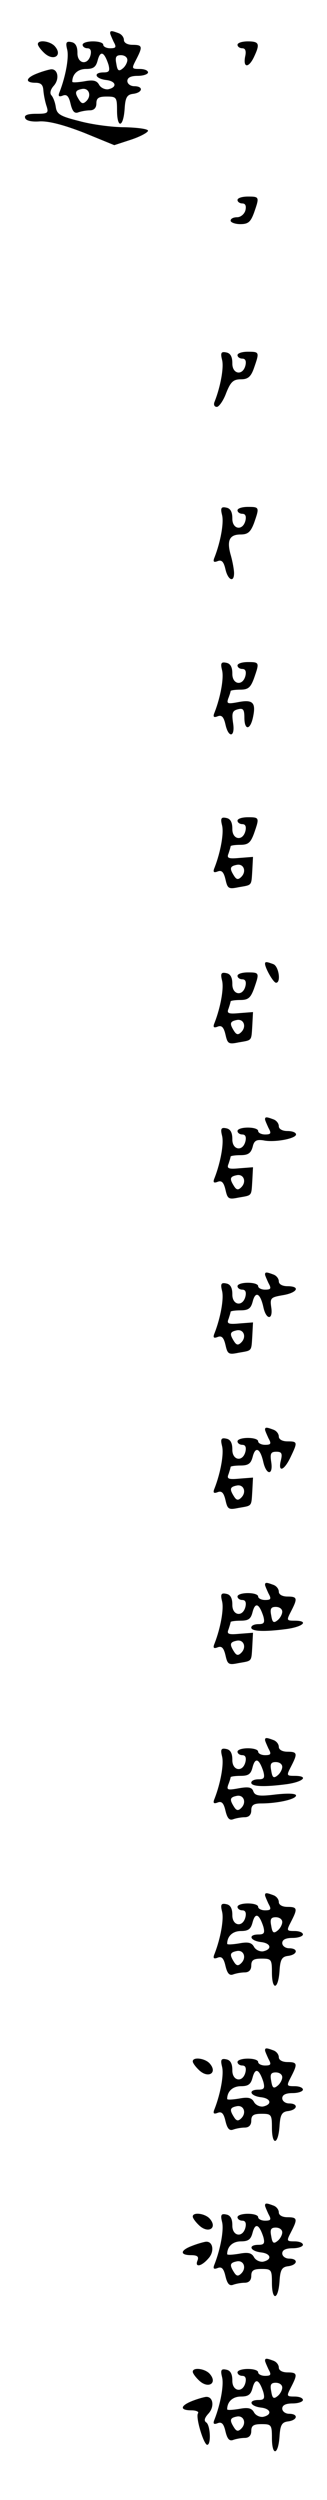 <?xml version="1.0" standalone="no"?>
<!DOCTYPE svg PUBLIC "-//W3C//DTD SVG 20010904//EN"
 "http://www.w3.org/TR/2001/REC-SVG-20010904/DTD/svg10.dtd">
<svg version="1.0" xmlns="http://www.w3.org/2000/svg"
 width="95pt" height="725pt" viewBox="0 0 95 725"
 preserveAspectRatio="xMidYMid meet">
<g transform="translate(0,725) scale(0.1,-0.1)"
fill="#000000" stroke="none">
<path d="M320 7154 c0 -3 5 -14 10 -25 9 -16 7 -19 -10 -19 -11 0 -20 5 -20
10 0 6 -13 10 -30 10 -16 0 -30 -4 -30 -10 0 -5 6 -10 14 -10 9 0 12 -7 9 -20
-8 -31 -39 -25 -38 7 0 19 -6 29 -18 31 -14 3 -17 -1 -12 -21 6 -22 -4 -78
-22 -124 -5 -12 -2 -15 10 -10 11 4 17 -2 22 -24 5 -21 11 -29 22 -25 8 3 23
6 34 6 12 0 19 7 19 20 0 16 7 20 30 20 28 0 30 -2 30 -40 0 -53 18 -51 22 3
2 35 7 43 26 45 27 4 29 22 2 22 -11 0 -20 7 -20 15 0 10 10 15 30 15 17 0 30
5 30 10 0 6 -11 10 -24 10 -24 0 -24 1 -10 28 19 37 18 42 -11 42 -15 0 -25 6
-25 14 0 8 -7 17 -16 20 -19 7 -24 8 -24 0z m-5 -91 c5 -19 2 -23 -14 -23 -31
0 -25 -18 7 -22 29 -3 34 -21 6 -27 -9 -1 -21 4 -26 13 -7 13 -18 15 -44 10
-19 -3 -34 -4 -34 -1 0 22 16 37 40 37 22 0 29 6 34 26 8 29 19 23 31 -13z
m55 13 c0 -7 -6 -19 -14 -25 -11 -9 -15 -6 -18 14 -4 19 -1 25 13 25 11 0 19
-6 19 -14z m-119 -119 c-9 -9 -14 -8 -21 3 -14 22 -12 28 8 32 20 4 29 -19 13
-35z"/>
<path d="M110 7122 c0 -5 9 -17 20 -27 26 -23 52 -6 30 20 -13 16 -50 21 -50
7z"/>
<path d="M690 7120 c0 -5 6 -10 14 -10 9 0 12 -8 8 -25 -6 -33 11 -32 26 0 18
38 15 45 -18 45 -16 0 -30 -4 -30 -10z"/>
<path d="M108 7037 c-34 -13 -36 -27 -5 -27 16 0 22 -6 23 -22 1 -13 5 -33 9
-45 7 -21 4 -23 -30 -23 -25 0 -35 -4 -32 -12 2 -8 19 -12 43 -10 26 1 69 -10
128 -33 l88 -36 49 16 c27 9 49 21 49 26 0 5 -30 9 -67 10 -38 0 -97 8 -133
18 -56 14 -65 20 -68 41 -2 14 -8 29 -13 34 -5 6 -2 17 7 27 18 20 12 50 -8
48 -7 -1 -25 -6 -40 -12z"/>
<path d="M690 6670 c0 -5 6 -10 14 -10 9 0 12 -7 9 -20 -3 -11 -14 -20 -24
-20 -11 0 -19 -4 -19 -10 0 -5 13 -10 28 -10 23 0 30 6 40 33 16 46 16 47 -18
47 -16 0 -30 -4 -30 -10z"/>
<path d="M645 6207 c6 -21 -4 -78 -22 -123 -3 -8 0 -14 7 -14 6 0 19 18 27 40
13 33 21 40 43 40 20 0 29 7 38 33 16 46 16 47 -18 47 -16 0 -30 -4 -30 -10 0
-5 6 -10 14 -10 9 0 12 -7 9 -20 -8 -31 -39 -25 -38 7 0 19 -6 29 -18 31 -14
3 -17 -1 -12 -21z"/>
<path d="M645 5757 c6 -22 -4 -78 -22 -124 -5 -12 -2 -15 10 -10 11 4 17 -2
22 -24 7 -31 25 -40 25 -11 0 9 -4 32 -9 50 -13 44 -5 62 28 62 21 0 29 7 39
33 16 46 16 47 -18 47 -16 0 -30 -4 -30 -10 0 -5 6 -10 14 -10 9 0 12 -7 9
-20 -8 -31 -39 -25 -38 7 0 19 -6 29 -18 31 -14 3 -17 -1 -12 -21z"/>
<path d="M645 5307 c6 -22 -4 -78 -22 -124 -5 -12 -2 -15 10 -10 11 4 17 -2
22 -24 9 -41 29 -37 22 5 -4 28 -2 35 14 39 15 4 19 0 19 -24 0 -38 17 -37 25
1 9 42 0 52 -42 44 -32 -6 -35 -5 -30 10 4 10 7 20 7 22 0 2 13 4 28 4 23 0
30 6 40 33 16 46 16 47 -18 47 -16 0 -30 -4 -30 -10 0 -5 6 -10 14 -10 9 0 12
-7 9 -20 -8 -31 -39 -25 -38 7 0 19 -6 29 -18 31 -14 3 -17 -1 -12 -21z"/>
<path d="M645 4857 c6 -22 -4 -78 -22 -124 -5 -12 -2 -15 10 -10 11 4 17 -2
22 -23 6 -27 9 -29 38 -23 40 7 37 3 40 49 l2 39 -39 -3 c-32 -3 -38 -1 -32
13 3 9 6 19 6 21 0 2 13 4 28 4 23 0 30 6 40 33 16 46 16 47 -18 47 -16 0 -30
-4 -30 -10 0 -5 6 -10 14 -10 9 0 12 -7 9 -20 -8 -31 -39 -25 -38 7 0 19 -6
29 -18 31 -14 3 -17 -1 -12 -21z m56 -150 c-9 -9 -14 -8 -21 3 -14 22 -12 28
8 32 20 4 29 -19 13 -35z"/>
<path d="M770 4455 c0 -12 24 -55 32 -55 15 0 8 48 -8 54 -19 7 -24 8 -24 1z"/>
<path d="M645 4407 c6 -22 -4 -78 -22 -124 -5 -12 -2 -15 10 -10 11 4 17 -2
22 -23 6 -27 9 -29 38 -23 40 7 37 3 40 49 l2 39 -39 -3 c-32 -3 -38 -1 -32
13 3 9 6 19 6 21 0 2 13 4 28 4 23 0 30 6 40 33 16 46 16 47 -18 47 -16 0 -30
-4 -30 -10 0 -5 6 -10 14 -10 9 0 12 -7 9 -20 -8 -31 -39 -25 -38 7 0 19 -6
29 -18 31 -14 3 -17 -1 -12 -21z m56 -150 c-9 -9 -14 -8 -21 3 -14 22 -12 28
8 32 20 4 29 -19 13 -35z"/>
<path d="M770 4004 c0 -3 5 -14 10 -25 9 -16 7 -19 -10 -19 -11 0 -20 5 -20
10 0 6 -13 10 -30 10 -16 0 -30 -4 -30 -10 0 -5 6 -10 14 -10 9 0 12 -7 9 -20
-8 -31 -39 -25 -38 7 0 19 -6 29 -18 31 -14 3 -17 -1 -12 -21 6 -22 -4 -78
-22 -124 -5 -12 -2 -15 10 -10 11 4 17 -2 22 -23 6 -27 9 -29 38 -23 40 7 37
3 40 49 l2 39 -39 -3 c-32 -3 -38 -1 -32 13 3 9 6 19 6 21 0 2 13 4 29 4 22 0
30 6 35 24 4 18 11 22 31 19 32 -7 95 5 95 17 0 6 -11 10 -25 10 -15 0 -25 6
-25 14 0 8 -7 17 -16 20 -19 7 -24 8 -24 0z m-69 -197 c-9 -9 -14 -8 -21 3
-14 22 -12 28 8 32 20 4 29 -19 13 -35z"/>
<path d="M770 3554 c0 -3 5 -14 10 -25 9 -16 7 -19 -10 -19 -11 0 -20 5 -20
10 0 6 -13 10 -30 10 -16 0 -30 -4 -30 -10 0 -5 6 -10 14 -10 9 0 12 -7 9 -20
-8 -31 -39 -25 -38 7 0 19 -6 29 -18 31 -14 3 -17 -1 -12 -21 6 -22 -4 -78
-22 -124 -5 -12 -2 -15 10 -10 11 4 17 -2 22 -23 6 -27 9 -29 38 -23 40 7 37
3 40 49 l2 39 -39 -3 c-32 -3 -38 -1 -32 13 3 9 6 19 6 21 0 2 13 4 29 4 23 0
30 6 35 25 8 32 22 25 31 -15 8 -39 29 -39 23 -1 -4 27 -1 29 34 35 42 7 52
26 13 26 -15 0 -25 6 -25 14 0 8 -7 17 -16 20 -19 7 -24 8 -24 0z m-69 -197
c-9 -9 -14 -8 -21 3 -14 22 -12 28 8 32 20 4 29 -19 13 -35z"/>
<path d="M770 3104 c0 -3 5 -14 10 -25 9 -16 7 -19 -10 -19 -11 0 -20 5 -20
10 0 6 -13 10 -30 10 -16 0 -30 -4 -30 -10 0 -5 6 -10 14 -10 9 0 12 -7 9 -20
-8 -31 -39 -25 -38 7 0 19 -6 29 -18 31 -14 3 -17 -1 -12 -21 6 -22 -4 -78
-22 -124 -5 -12 -2 -15 10 -10 11 4 17 -2 22 -23 6 -27 9 -29 38 -23 40 7 37
3 40 49 l2 39 -39 -3 c-32 -3 -38 -1 -32 13 3 9 6 19 6 21 0 2 13 4 29 4 23 0
30 6 35 25 8 32 22 25 31 -15 9 -39 29 -39 23 0 -4 25 -1 30 15 30 15 0 18 -5
13 -25 -9 -36 9 -31 28 9 21 44 21 46 -9 46 -15 0 -25 6 -25 14 0 8 -7 17 -16
20 -19 7 -24 8 -24 0z m-69 -197 c-9 -9 -14 -8 -21 3 -14 22 -12 28 8 32 20 4
29 -19 13 -35z"/>
<path d="M770 2654 c0 -3 5 -14 10 -25 9 -16 7 -19 -10 -19 -11 0 -20 5 -20
10 0 6 -13 10 -30 10 -16 0 -30 -4 -30 -10 0 -5 6 -10 14 -10 9 0 12 -7 9 -20
-8 -31 -39 -25 -38 7 0 19 -6 29 -18 31 -14 3 -17 -1 -12 -21 6 -22 -4 -78
-22 -124 -5 -12 -2 -15 10 -10 11 4 17 -2 22 -23 6 -27 9 -29 38 -23 40 7 37
3 40 49 l2 39 -39 -3 c-32 -3 -38 -1 -32 13 3 9 6 19 6 21 0 2 13 4 29 4 23 0
30 5 35 26 8 29 19 23 31 -13 5 -19 2 -23 -14 -23 -12 0 -21 -4 -21 -10 0 -11
37 -13 104 -4 48 7 64 24 22 24 -24 0 -24 1 -10 28 19 37 18 42 -11 42 -15 0
-25 6 -25 14 0 8 -7 17 -16 20 -19 7 -24 8 -24 0z m50 -78 c0 -7 -6 -19 -14
-25 -11 -9 -15 -6 -18 14 -4 19 -1 25 13 25 11 0 19 -6 19 -14z m-119 -119
c-9 -9 -14 -8 -21 3 -14 22 -12 28 8 32 20 4 29 -19 13 -35z"/>
<path d="M770 2204 c0 -3 5 -14 10 -25 9 -16 7 -19 -10 -19 -11 0 -20 5 -20
10 0 6 -13 10 -30 10 -16 0 -30 -4 -30 -10 0 -5 6 -10 14 -10 9 0 12 -7 9 -20
-8 -31 -39 -25 -38 7 0 19 -6 29 -18 31 -14 3 -17 -1 -12 -21 6 -22 -4 -78
-22 -124 -5 -12 -2 -15 10 -10 11 4 17 -2 22 -24 5 -21 11 -29 22 -25 8 3 23
6 34 6 12 0 19 7 19 20 0 15 7 20 28 20 48 0 102 12 102 23 0 6 -22 7 -59 3
-48 -6 -60 -4 -65 9 -4 12 -14 14 -42 9 -33 -6 -36 -5 -31 10 4 10 7 20 7 22
0 2 13 4 29 4 23 0 30 5 35 26 8 29 19 23 31 -13 5 -19 2 -23 -14 -23 -12 0
-21 -4 -21 -10 0 -11 37 -13 104 -4 48 7 64 24 22 24 -24 0 -24 1 -10 28 19
37 18 42 -11 42 -15 0 -25 6 -25 14 0 8 -7 17 -16 20 -19 7 -24 8 -24 0z m50
-78 c0 -7 -6 -19 -14 -25 -11 -9 -15 -6 -18 14 -4 19 -1 25 13 25 11 0 19 -6
19 -14z m-119 -119 c-9 -9 -14 -8 -21 3 -14 22 -12 28 8 32 20 4 29 -19 13
-35z"/>
<path d="M770 1754 c0 -3 5 -14 10 -25 9 -16 7 -19 -10 -19 -11 0 -20 5 -20
10 0 6 -13 10 -30 10 -16 0 -30 -4 -30 -10 0 -5 6 -10 14 -10 9 0 12 -7 9 -20
-8 -31 -39 -25 -38 7 0 19 -6 29 -18 31 -14 3 -17 -1 -12 -21 6 -22 -4 -78
-22 -124 -5 -12 -2 -15 10 -10 11 4 17 -2 22 -24 5 -21 11 -29 22 -25 8 3 23
6 34 6 12 0 19 7 19 20 0 16 7 20 30 20 28 0 30 -2 30 -40 0 -53 18 -51 22 3
2 35 7 43 26 45 27 4 29 22 2 22 -11 0 -20 7 -20 15 0 10 10 15 30 15 17 0 30
5 30 10 0 6 -11 10 -24 10 -24 0 -24 1 -10 28 19 37 18 42 -11 42 -15 0 -25 6
-25 14 0 8 -7 17 -16 20 -19 7 -24 8 -24 0z m-5 -91 c5 -19 2 -23 -14 -23 -31
0 -25 -18 7 -22 29 -3 34 -21 6 -27 -9 -1 -21 4 -26 13 -7 13 -18 15 -44 10
-19 -3 -34 -4 -34 -1 0 22 16 37 40 37 22 0 29 6 34 26 8 29 19 23 31 -13z
m55 13 c0 -7 -6 -19 -14 -25 -11 -9 -15 -6 -18 14 -4 19 -1 25 13 25 11 0 19
-6 19 -14z m-119 -119 c-9 -9 -14 -8 -21 3 -14 22 -12 28 8 32 20 4 29 -19 13
-35z"/>
<path d="M770 1304 c0 -3 5 -14 10 -25 9 -16 7 -19 -10 -19 -11 0 -20 5 -20
10 0 6 -13 10 -30 10 -16 0 -30 -4 -30 -10 0 -5 6 -10 14 -10 9 0 12 -7 9 -20
-8 -31 -39 -25 -38 7 0 19 -6 29 -18 31 -14 3 -17 -1 -12 -21 6 -22 -4 -78
-22 -124 -5 -12 -2 -15 10 -10 11 4 17 -2 22 -24 5 -21 11 -29 22 -25 8 3 23
6 34 6 12 0 19 7 19 20 0 16 7 20 30 20 28 0 30 -2 30 -40 0 -53 18 -51 22 3
2 35 7 43 26 45 27 4 29 22 2 22 -11 0 -20 7 -20 15 0 10 10 15 30 15 17 0 30
5 30 10 0 6 -11 10 -24 10 -24 0 -24 1 -10 28 19 37 18 42 -11 42 -15 0 -25 6
-25 14 0 8 -7 17 -16 20 -19 7 -24 8 -24 0z m-5 -91 c5 -19 2 -23 -14 -23 -31
0 -25 -18 7 -22 29 -3 34 -21 6 -27 -9 -1 -21 4 -26 13 -7 13 -18 15 -44 10
-19 -3 -34 -4 -34 -1 0 22 16 37 40 37 22 0 29 6 34 26 8 29 19 23 31 -13z
m55 13 c0 -7 -6 -19 -14 -25 -11 -9 -15 -6 -18 14 -4 19 -1 25 13 25 11 0 19
-6 19 -14z m-119 -119 c-9 -9 -14 -8 -21 3 -14 22 -12 28 8 32 20 4 29 -19 13
-35z"/>
<path d="M560 1272 c0 -5 9 -17 20 -27 26 -23 52 -6 30 20 -13 16 -50 21 -50
7z"/>
<path d="M770 854 c0 -3 5 -14 10 -25 9 -16 7 -19 -10 -19 -11 0 -20 5 -20 10
0 6 -13 10 -30 10 -16 0 -30 -4 -30 -10 0 -5 6 -10 14 -10 9 0 12 -7 9 -20 -8
-31 -39 -25 -38 7 0 19 -6 29 -18 31 -14 3 -17 -1 -12 -21 6 -22 -4 -78 -22
-124 -5 -12 -2 -15 10 -10 11 4 17 -2 22 -24 5 -21 11 -29 22 -25 8 3 23 6 34
6 12 0 19 7 19 20 0 16 7 20 30 20 28 0 30 -2 30 -40 0 -53 18 -51 22 3 2 35
7 43 26 45 27 4 29 22 2 22 -11 0 -20 7 -20 15 0 10 10 15 30 15 17 0 30 5 30
10 0 6 -11 10 -24 10 -24 0 -24 1 -10 28 19 37 18 42 -11 42 -15 0 -25 6 -25
14 0 8 -7 17 -16 20 -19 7 -24 8 -24 0z m-5 -91 c5 -19 2 -23 -14 -23 -31 0
-25 -18 7 -22 29 -3 34 -21 6 -27 -9 -1 -21 4 -26 13 -7 13 -18 15 -44 10 -19
-3 -34 -4 -34 -1 0 22 16 37 40 37 22 0 29 6 34 26 8 29 19 23 31 -13z m55 13
c0 -7 -6 -19 -14 -25 -11 -9 -15 -6 -18 14 -4 19 -1 25 13 25 11 0 19 -6 19
-14z m-119 -119 c-9 -9 -14 -8 -21 3 -14 22 -12 28 8 32 20 4 29 -19 13 -35z"/>
<path d="M560 822 c0 -5 9 -17 20 -27 26 -23 52 -6 30 20 -13 16 -50 21 -50 7z"/>
<path d="M558 737 c-35 -13 -36 -27 -3 -27 18 0 23 -4 19 -15 -9 -21 10 -19
31 5 19 20 14 51 -7 49 -7 -1 -25 -6 -40 -12z"/>
<path d="M770 404 c0 -3 5 -14 10 -25 9 -16 7 -19 -10 -19 -11 0 -20 5 -20 10
0 6 -13 10 -30 10 -16 0 -30 -4 -30 -10 0 -5 6 -10 14 -10 9 0 12 -7 9 -20 -8
-31 -39 -25 -38 7 0 19 -6 29 -18 31 -14 3 -17 -1 -12 -21 6 -22 -4 -78 -22
-124 -5 -12 -2 -15 10 -10 11 4 17 -2 22 -24 5 -21 11 -29 22 -25 8 3 23 6 34
6 12 0 19 7 19 20 0 16 7 20 30 20 28 0 30 -2 30 -40 0 -53 18 -51 22 3 2 35
7 43 26 45 27 4 29 22 2 22 -11 0 -20 7 -20 15 0 10 10 15 30 15 17 0 30 5 30
10 0 6 -11 10 -24 10 -24 0 -24 1 -10 28 19 37 18 42 -11 42 -15 0 -25 6 -25
14 0 8 -7 17 -16 20 -19 7 -24 8 -24 0z m-5 -91 c5 -19 2 -23 -14 -23 -31 0
-25 -18 7 -22 29 -3 34 -21 6 -27 -9 -1 -21 4 -26 13 -7 13 -18 15 -44 10 -19
-3 -34 -4 -34 -1 0 22 16 37 40 37 22 0 29 6 34 26 8 29 19 23 31 -13z m55 13
c0 -7 -6 -19 -14 -25 -11 -9 -15 -6 -18 14 -4 19 -1 25 13 25 11 0 19 -6 19
-14z m-119 -119 c-9 -9 -14 -8 -21 3 -14 22 -12 28 8 32 20 4 29 -19 13 -35z"/>
<path d="M560 372 c0 -5 9 -17 20 -27 26 -23 52 -6 30 20 -13 16 -50 21 -50 7z"/>
<path d="M558 287 c-35 -14 -36 -27 -2 -27 14 0 23 -4 19 -9 -7 -12 17 -91 27
-91 12 0 9 58 -3 65 -7 5 -5 13 7 26 18 20 13 50 -8 48 -7 -1 -25 -6 -40 -12z"/>
</g>
</svg>
